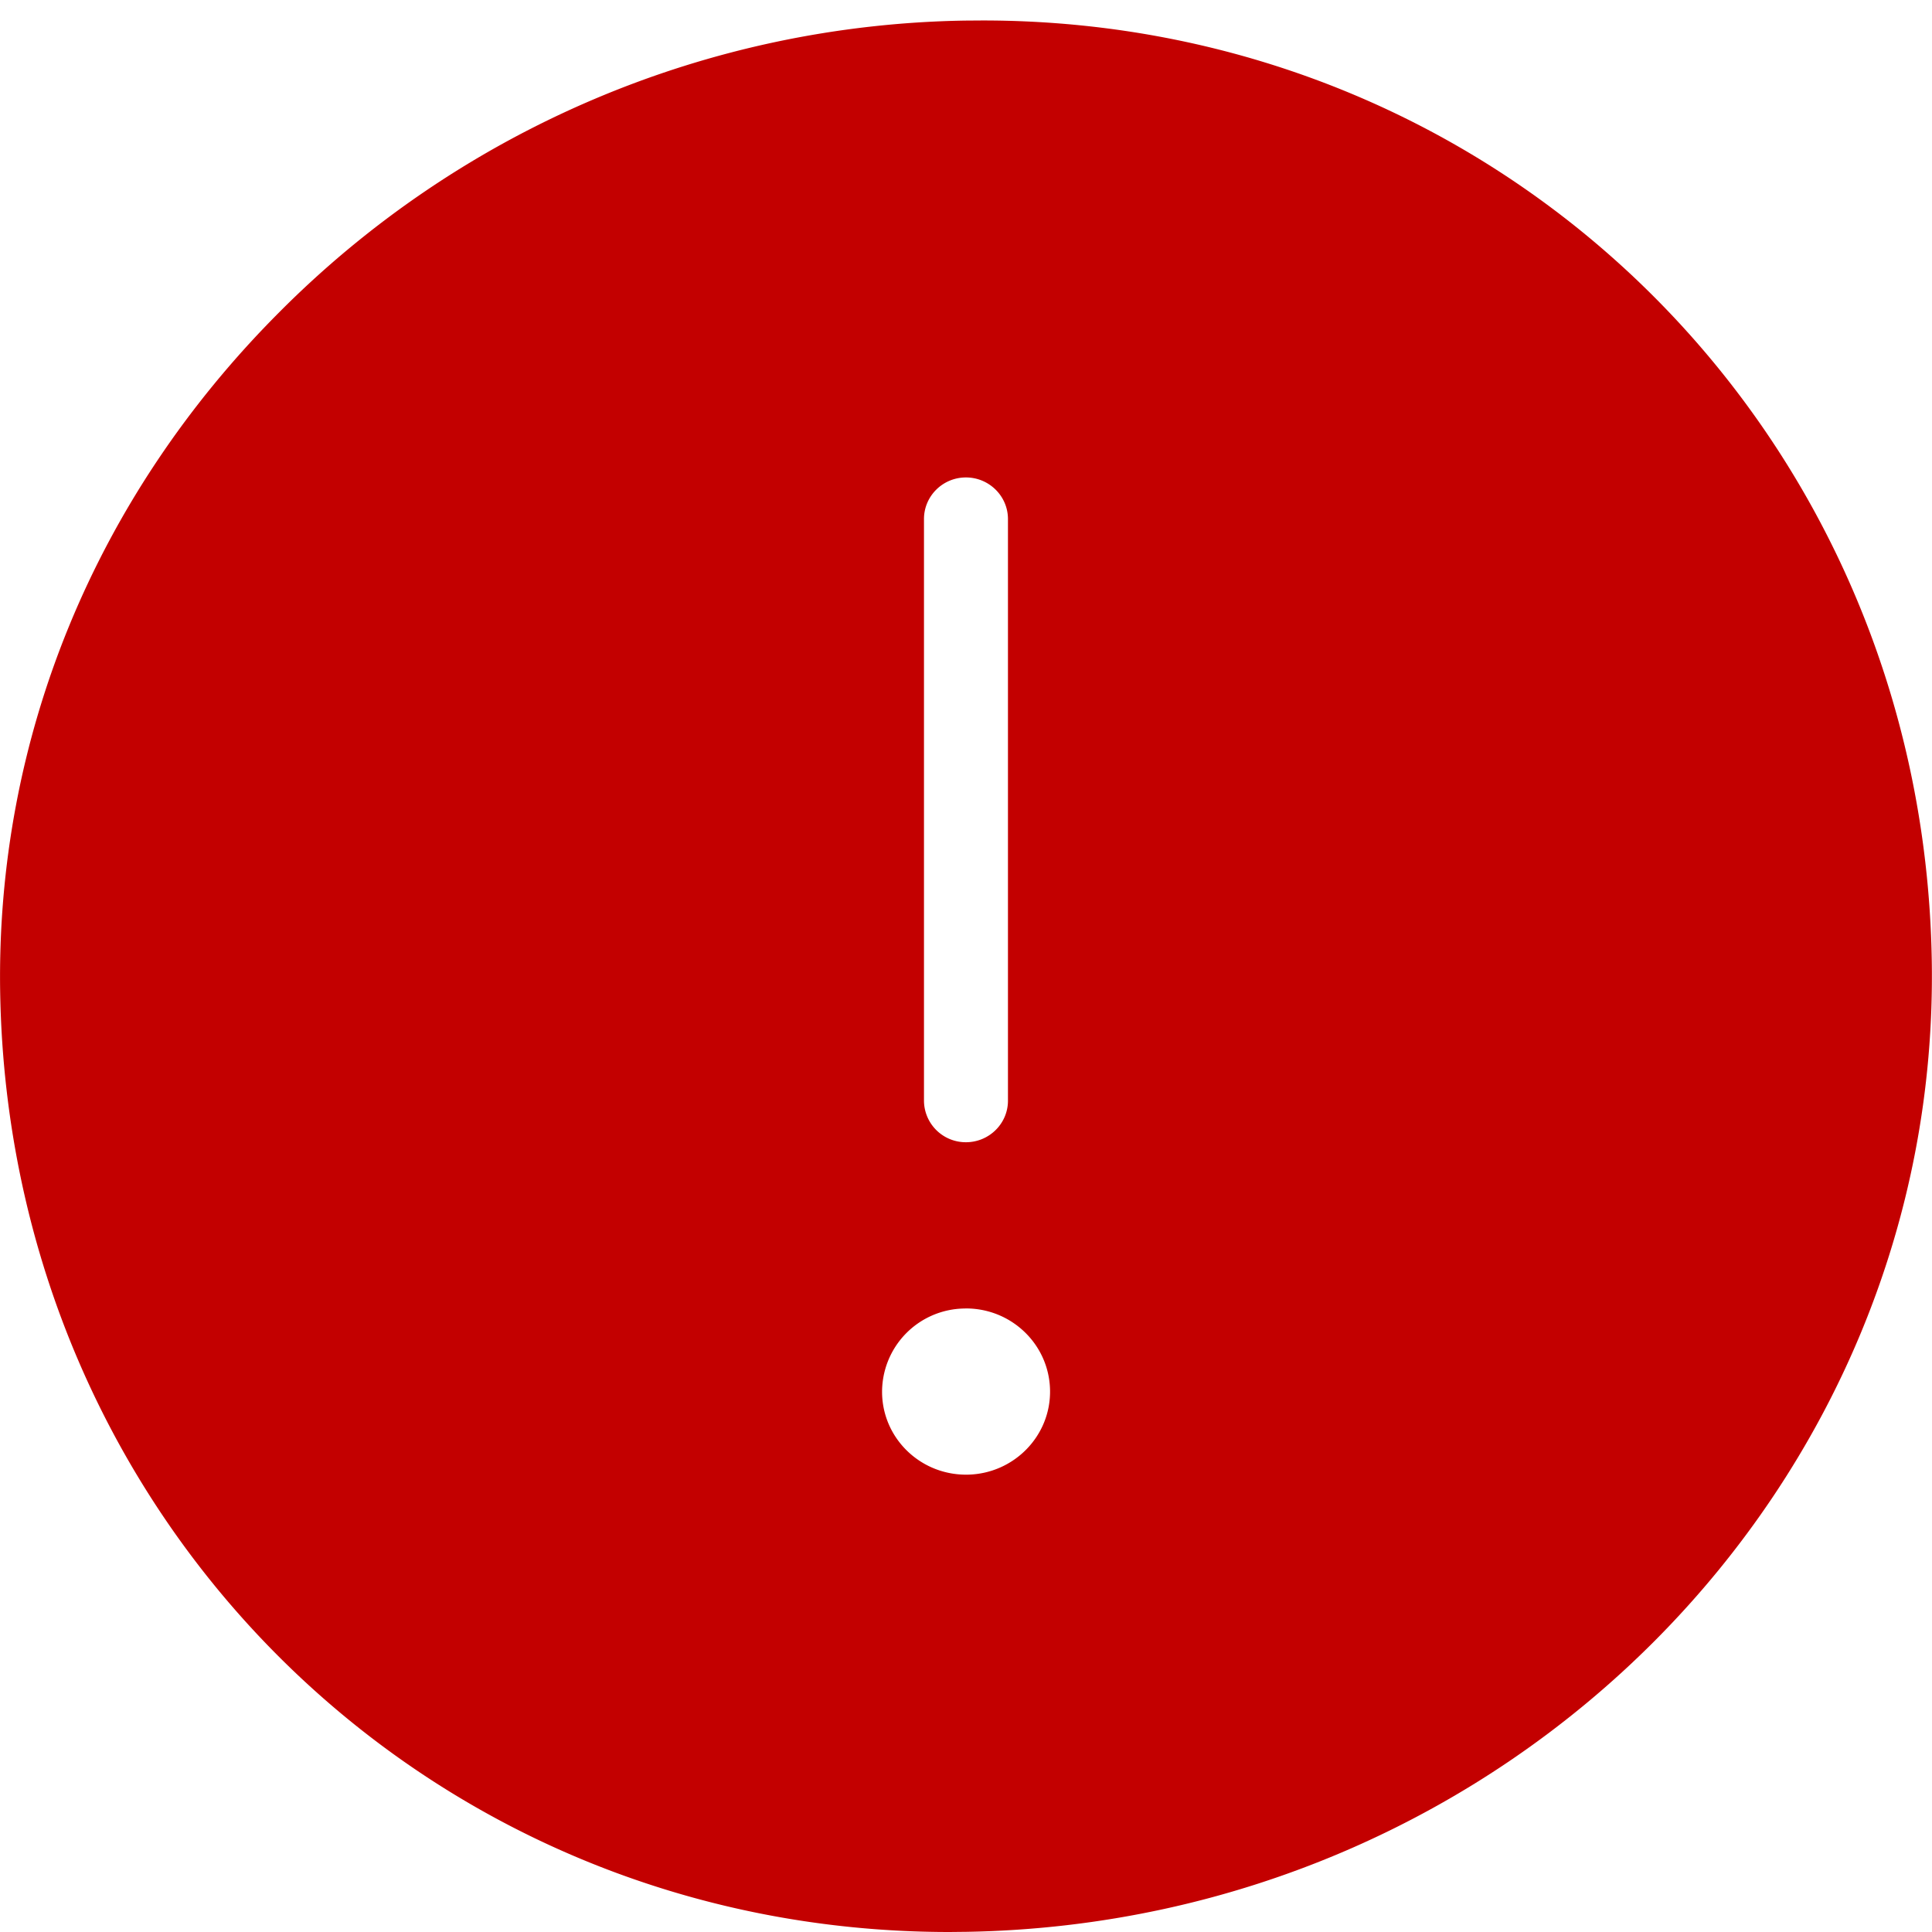 <svg width="32" height="32" viewBox="0 0 32 32" xmlns="http://www.w3.org/2000/svg"><path d="M16.272.339l-.285.002A16.385 16.385 0 0 0 4.63 5.167C1.572 8.227-.07 12.232.003 16.446.156 25.168 7.063 32 15.728 32l.283-.003c8.968-.153 16.14-7.378 15.985-16.103C31.843 7.172 24.936.339 16.272.339zm-.968 8.258c0-.38.311-.689.695-.689.383 0 .696.309.696.689v9.634c0 .38-.313.688-.696.688a.692.692 0 0 1-.695-.688V8.597zm.72 15.828H16c-.758 0-1.378-.6-1.39-1.352a1.382 1.382 0 0 1 1.365-1.4l.025-.001c.759 0 1.378.601 1.392 1.353.014.76-.6 1.386-1.367 1.4z" fill-rule="nonzero" fill="#C30000"/></svg>
